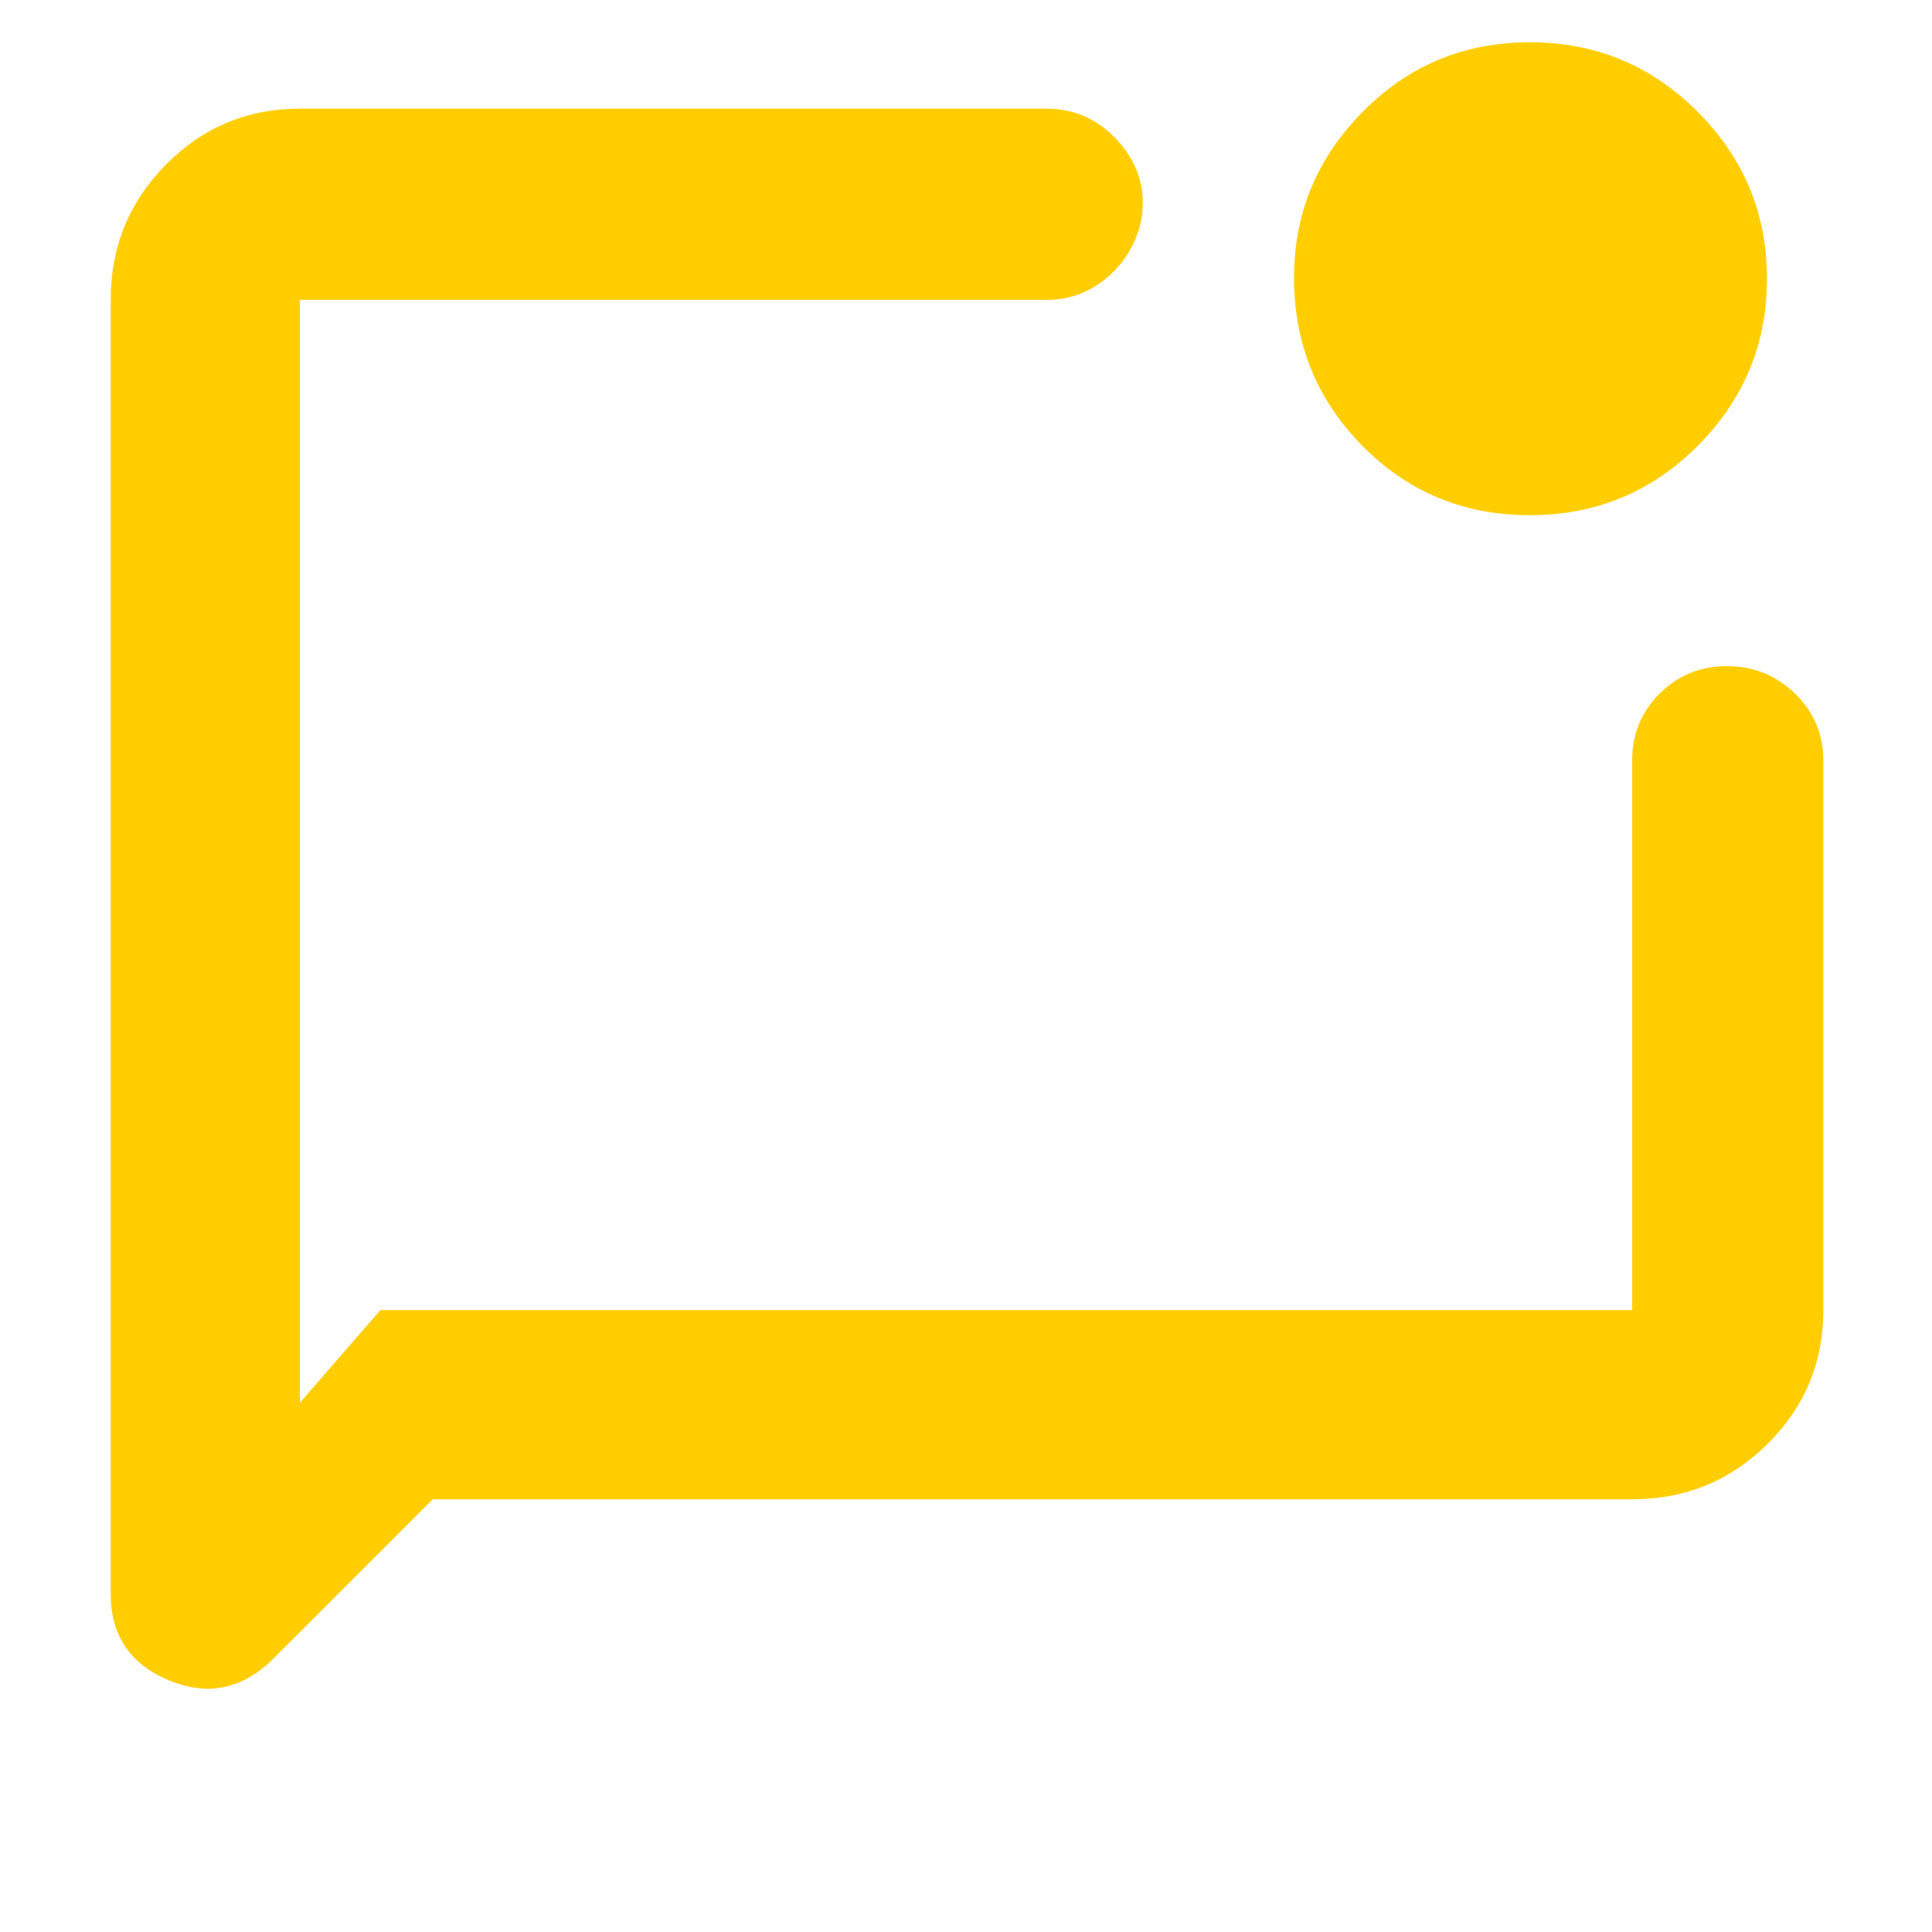 <svg xmlns="http://www.w3.org/2000/svg" height="48" viewBox="0 -960 960 960" width="48"><path fill="rgb(255, 205, 0)" d="m215-215-79 79q-23 23-52 10.97T55-168v-643q0-39.46 27.47-67.23Q109.95-906 149-906h371q21.67 0 36.34 17Q571-872 567-850q-4 17-17 28t-30 11H149v548l40-46h622v-273q0-19.75 13.68-33.38Q838.35-629 858.09-629q19.73 0 33.82 13.62Q906-601.75 906-582v273q0 39.05-27.77 66.52Q850.46-215 811-215H215Zm545.12-489Q711-704 677-738.42q-34-34.41-34-83.58 0-48 34.18-82.5 34.17-34.5 83-34.5 48.82 0 83.32 34.5 34.5 34.5 34.5 83t-34.38 83q-34.38 34.5-83.5 34.5ZM149-811v502-502Z"/></svg>